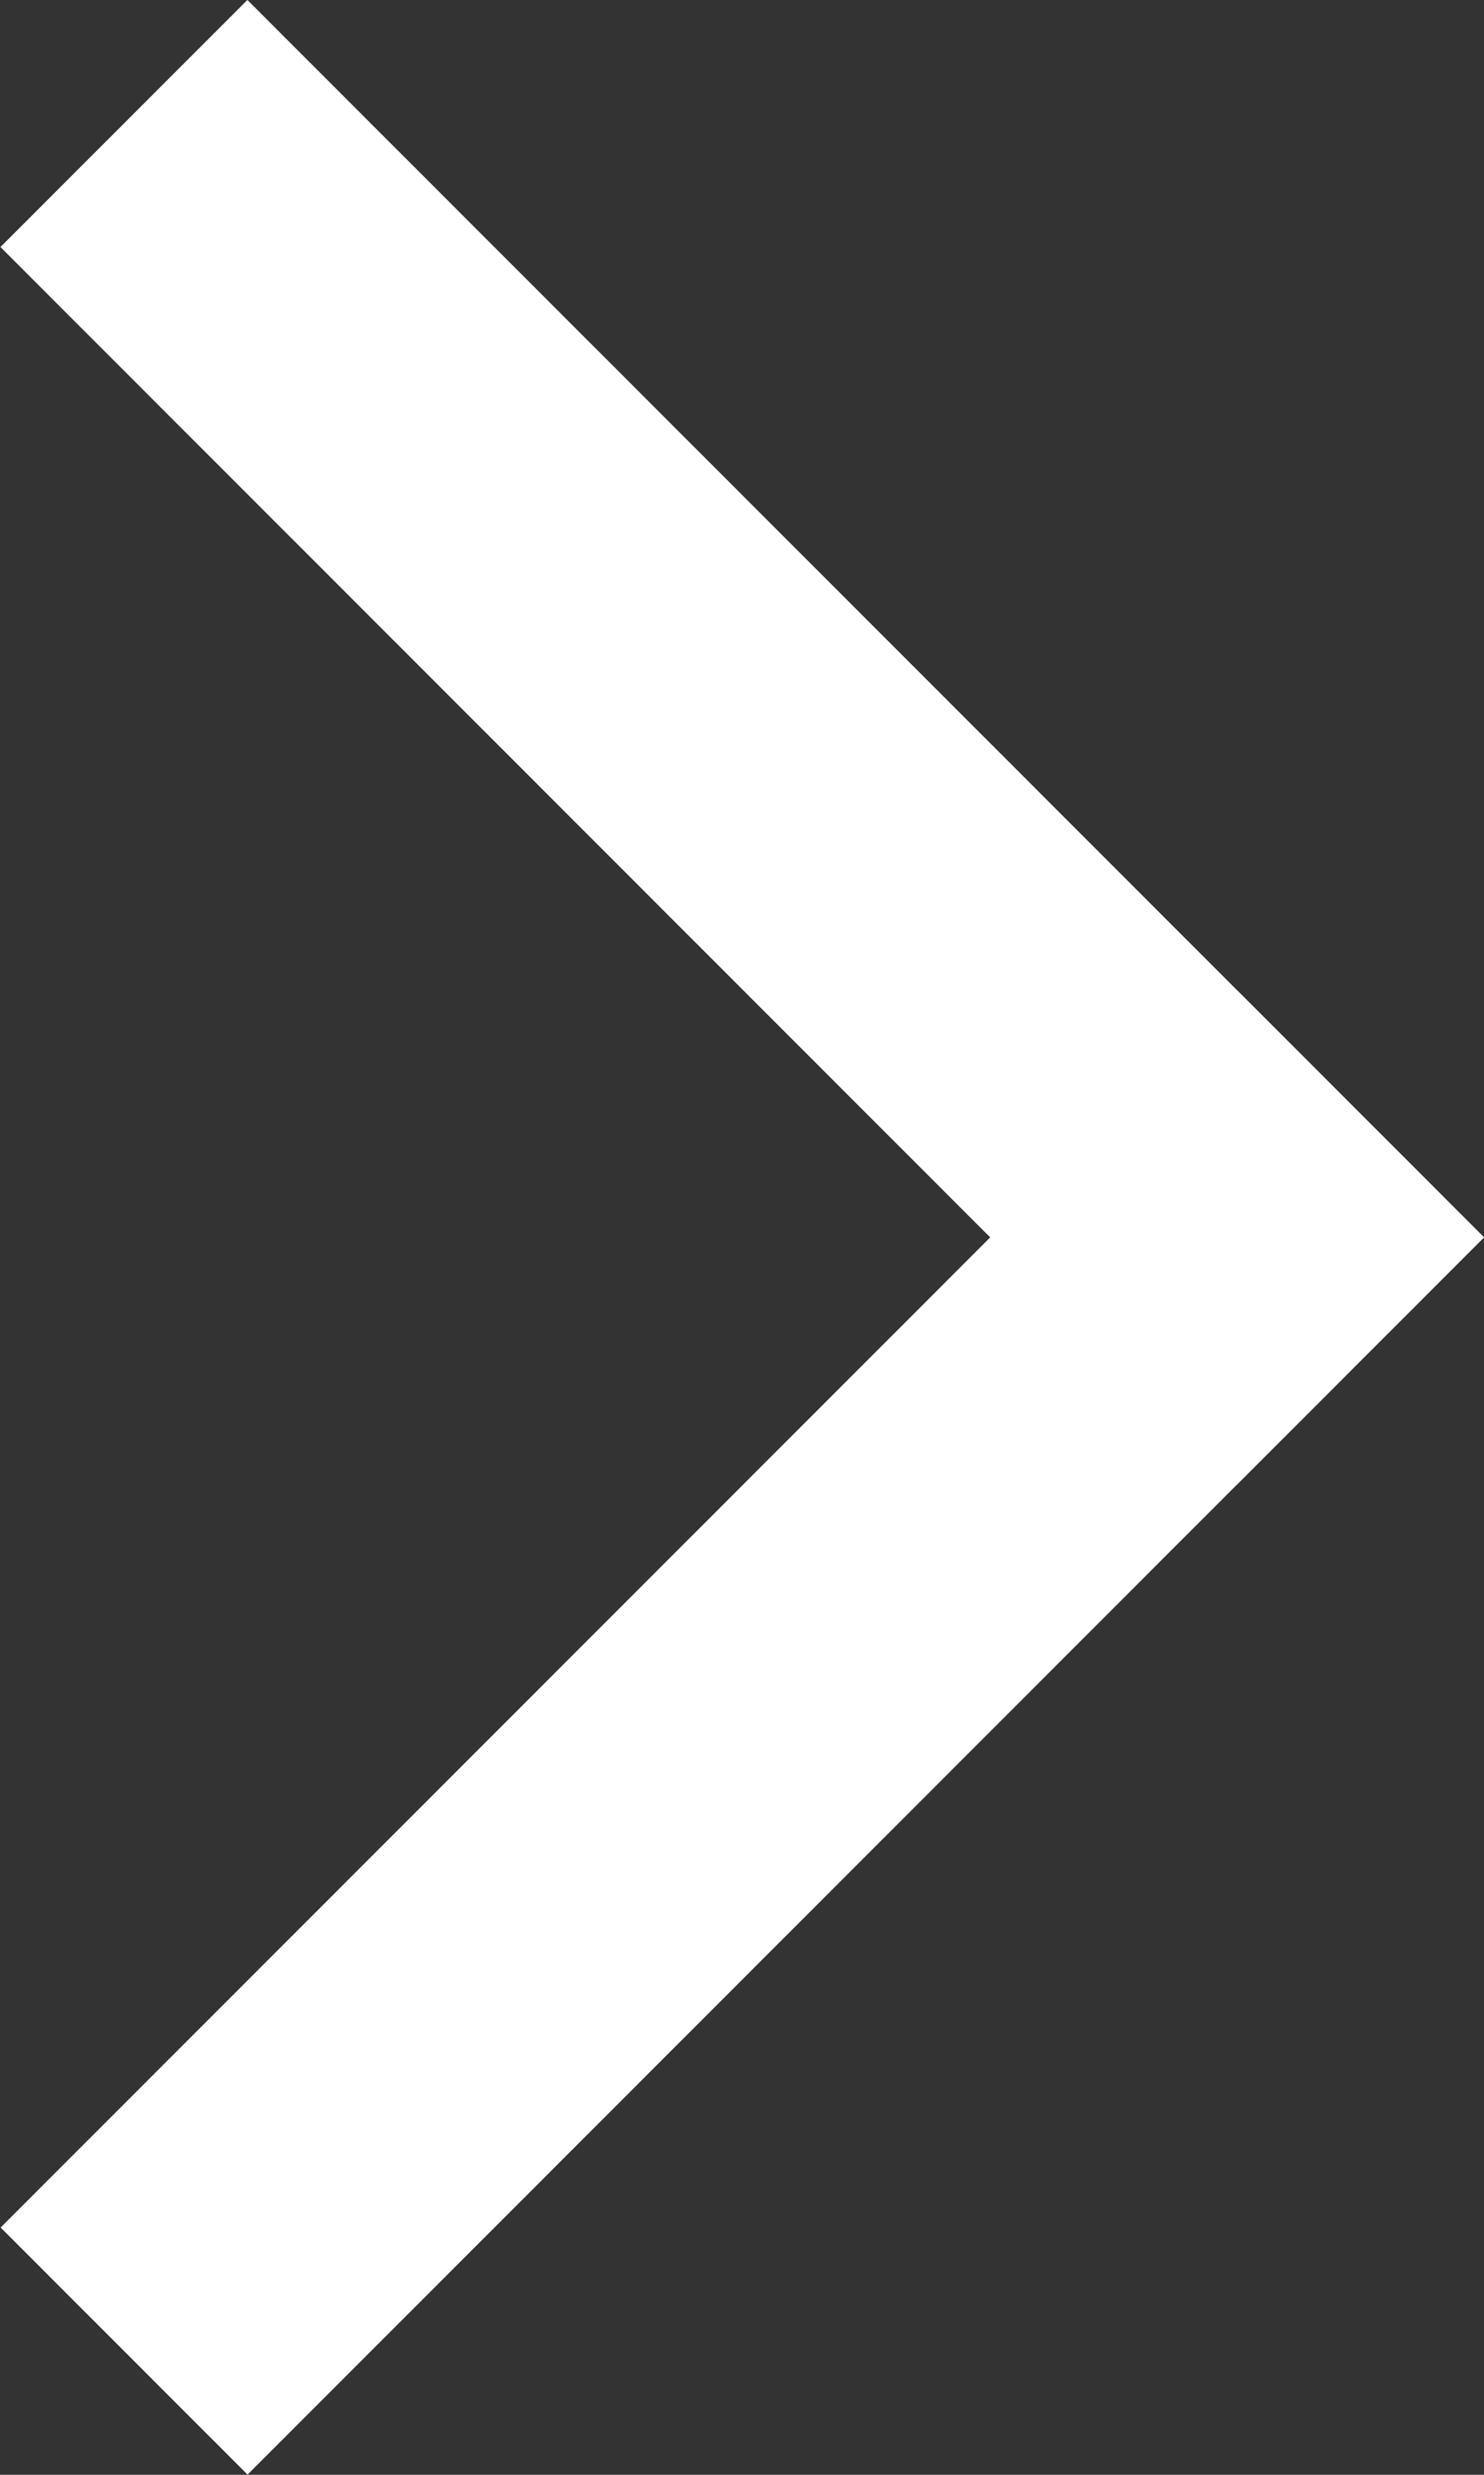 <svg width="6" height="10" viewBox="0 0 6 10" fill="none" xmlns="http://www.w3.org/2000/svg">
<rect x="0" y="0" width="6" height="10" fill="#333333" stroke="none"/>
<line x1="5.501" y1="5.499" x2="0.501" y2="0.499" stroke="white" stroke-width="1.412"/>
<line y1="-0.706" x2="7.071" y2="-0.706" transform="matrix(-0.707 0.707 0.707 0.707 6 5)" stroke="white" stroke-width="1.412"/>
</svg>
